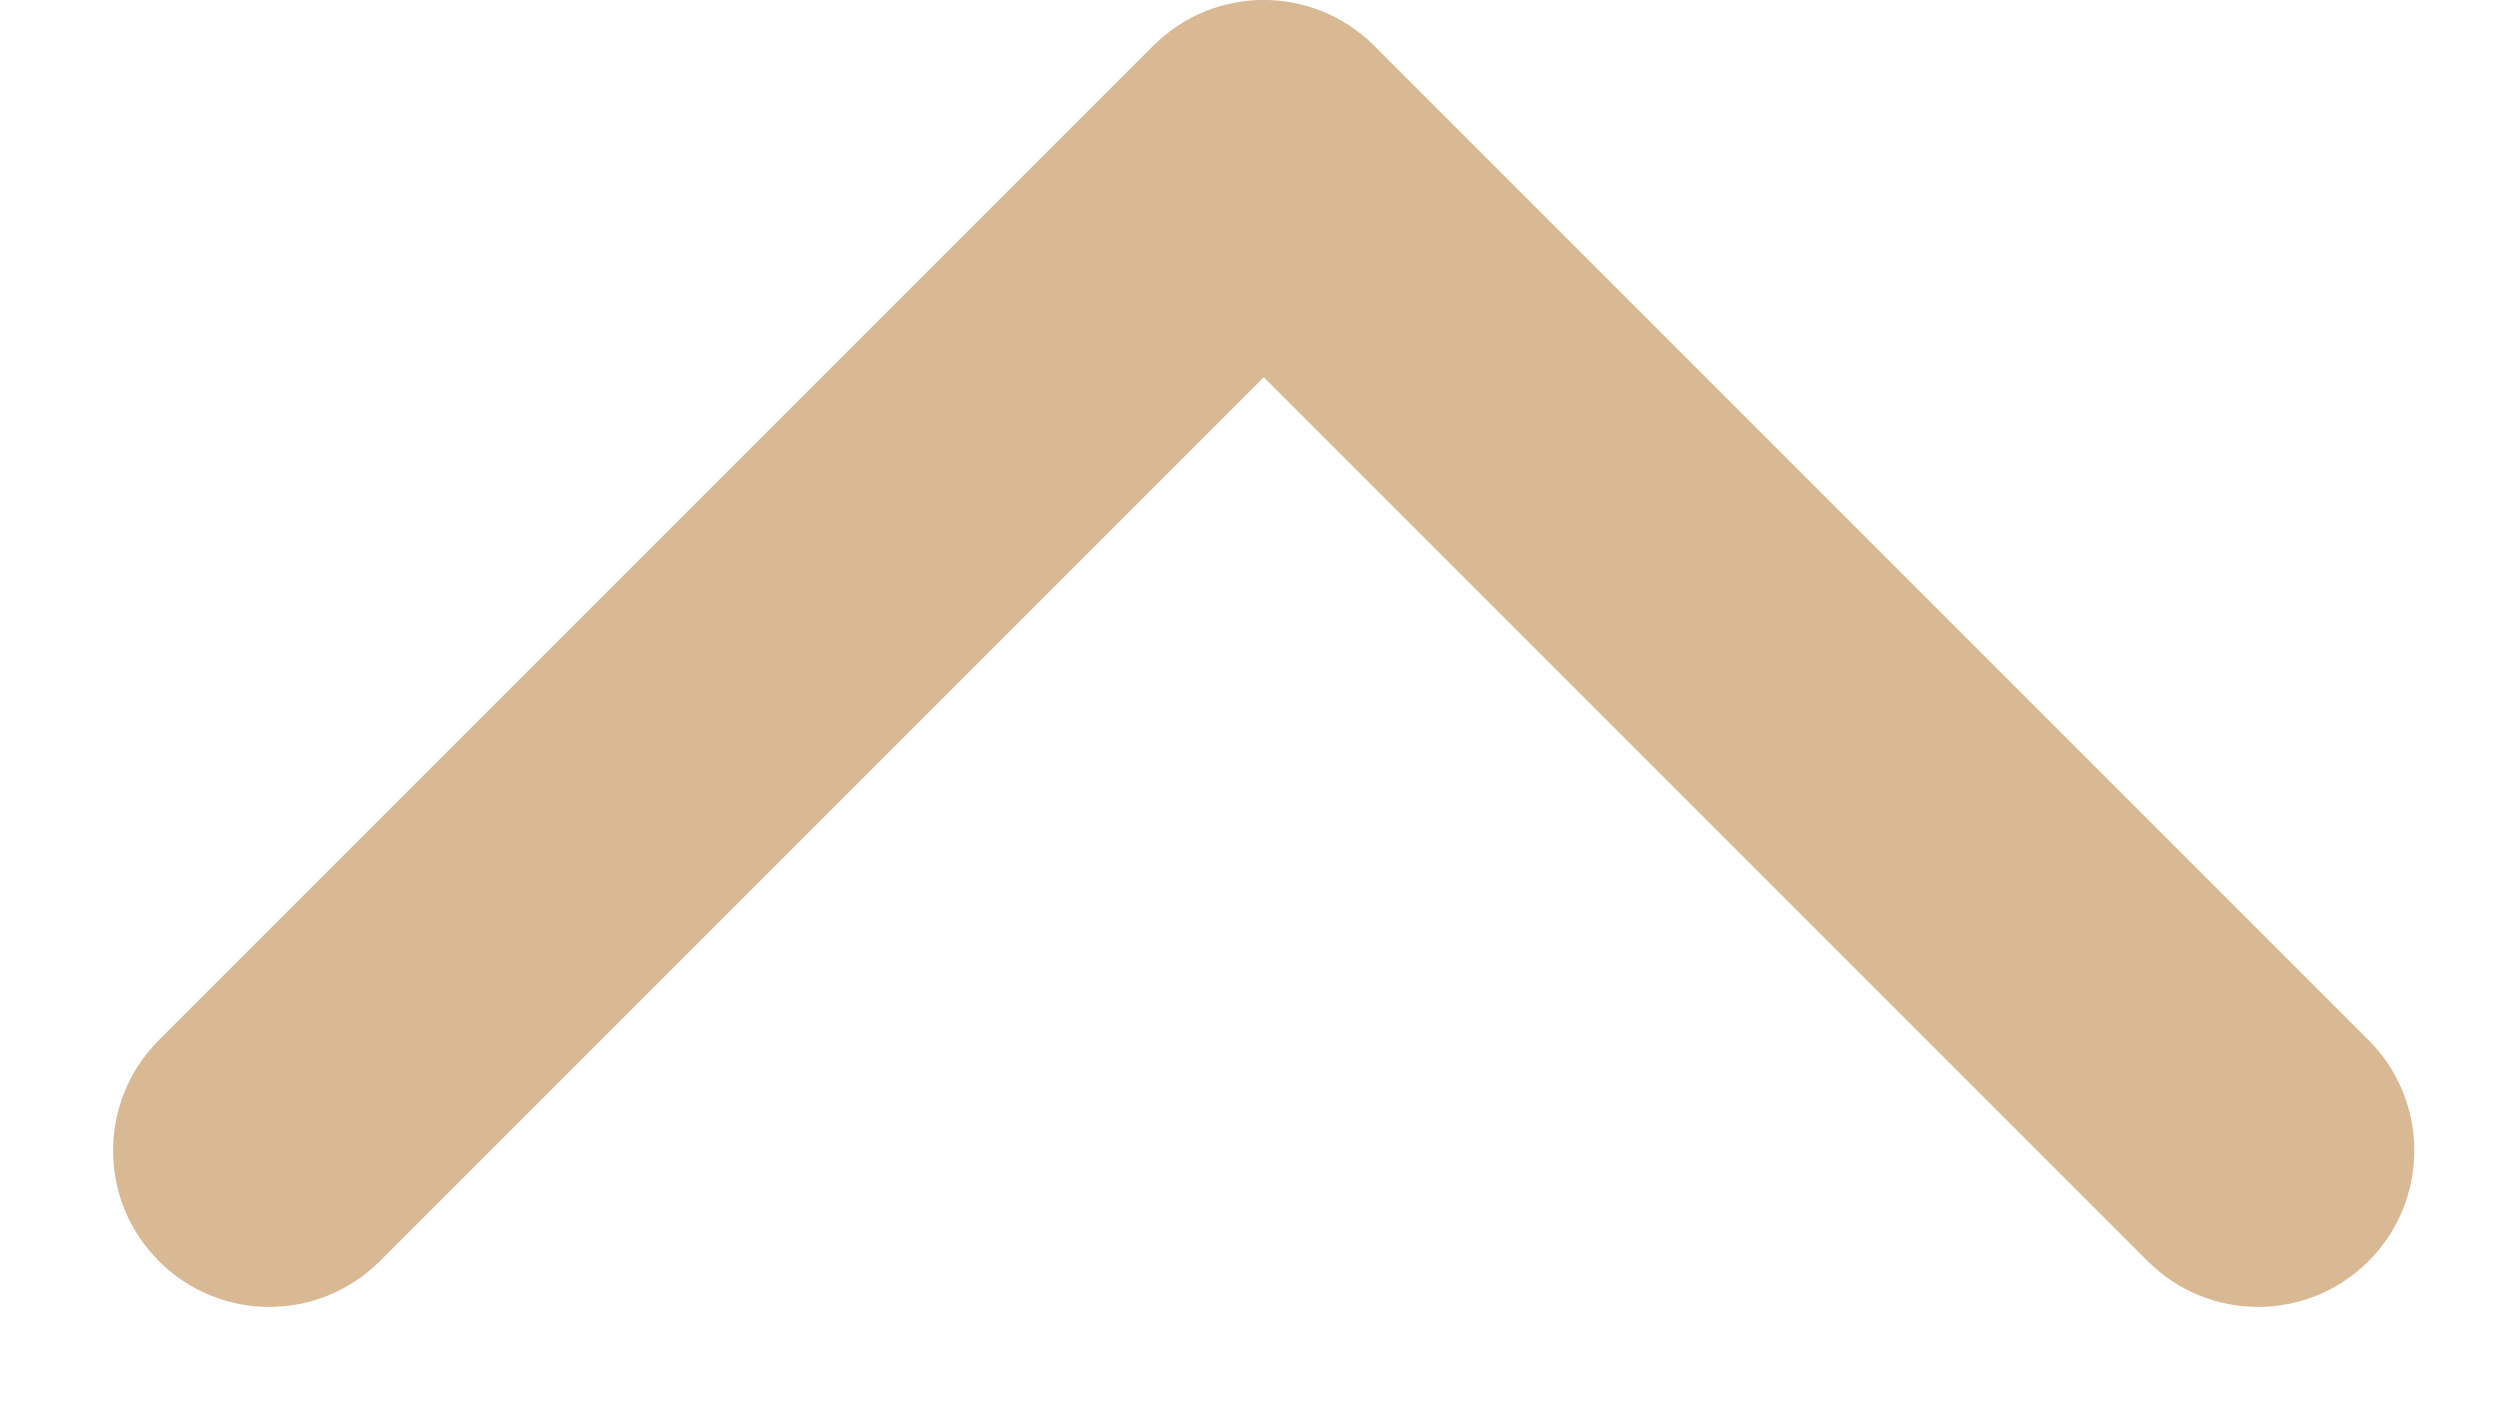<svg width="16" height="9" viewBox="0 0 16 9" fill="none" xmlns="http://www.w3.org/2000/svg">
<path d="M8.795 0.293C8.404 -0.098 7.771 -0.098 7.381 0.293L1.017 6.657C0.626 7.047 0.626 7.681 1.017 8.071C1.407 8.462 2.04 8.462 2.431 8.071L8.088 2.414L13.745 8.071C14.135 8.462 14.768 8.462 15.159 8.071C15.549 7.681 15.549 7.047 15.159 6.657L8.795 0.293ZM9.088 2V1H7.088V2H9.088Z" fill="#D9B894"/>
</svg>
